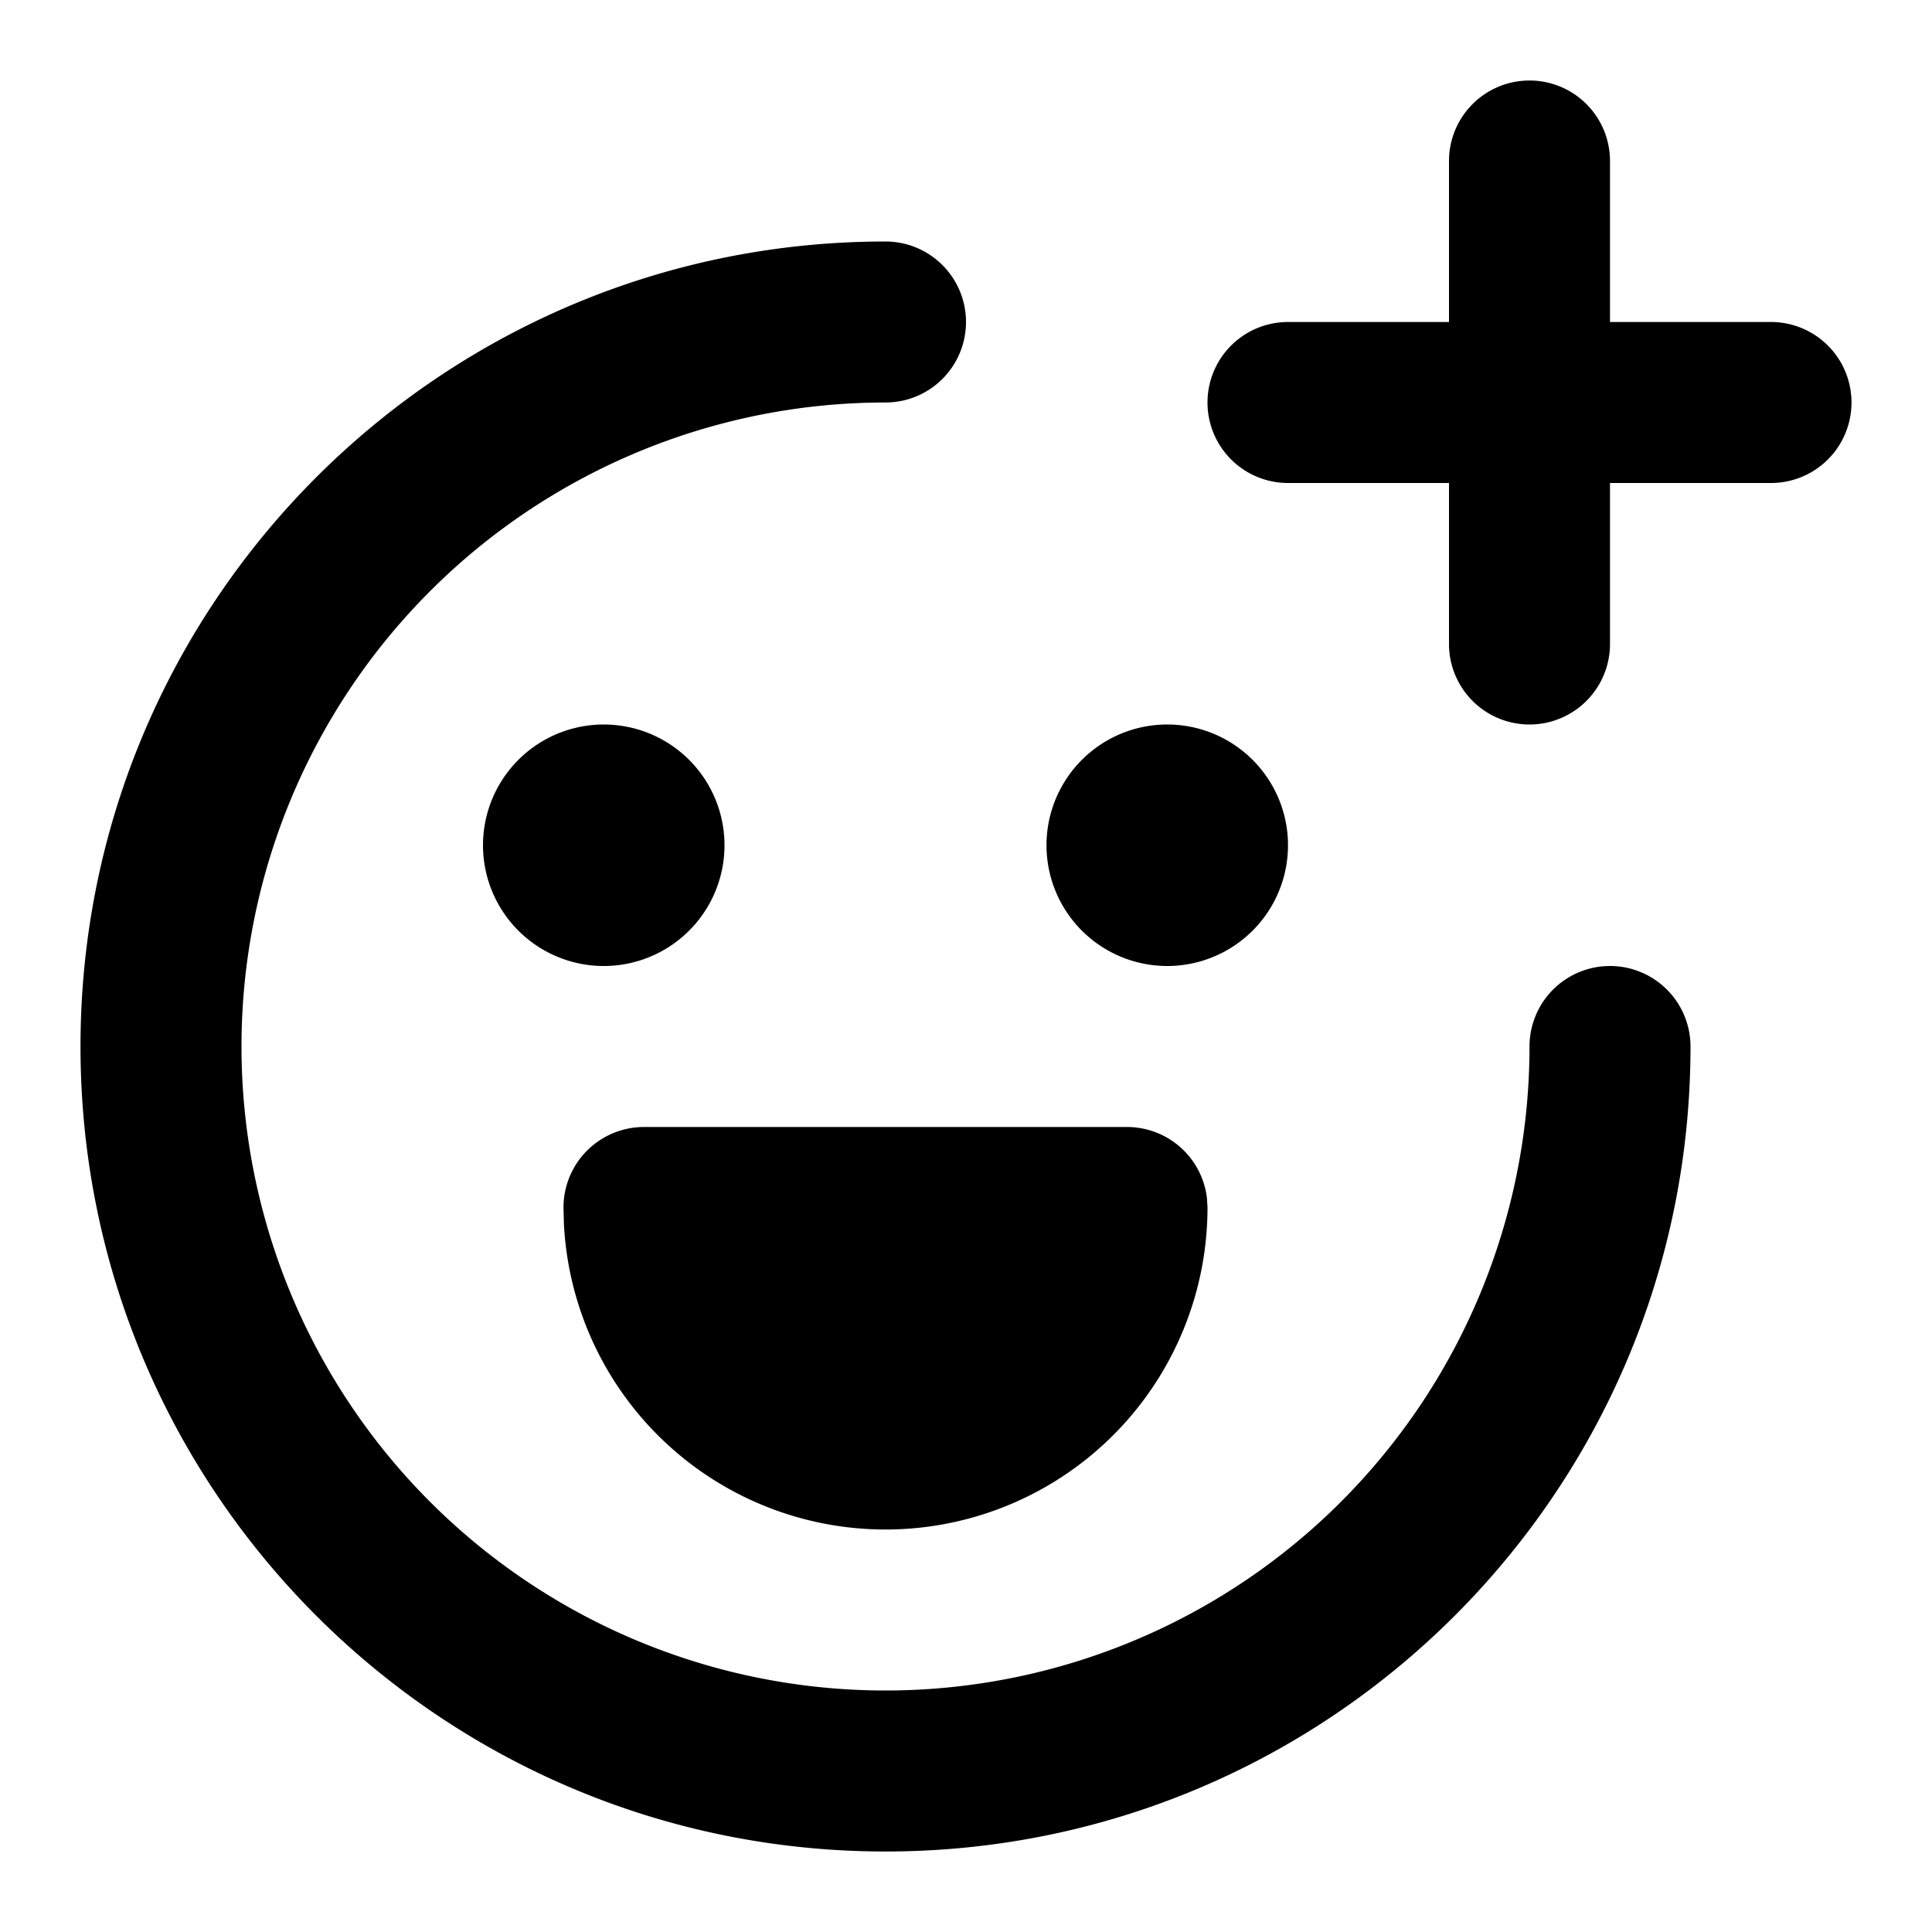 <svg width="100%" height="100%" viewBox="0 0 24 24"><path fill="currentColor" fill-rule="evenodd" d="M11 3a1 1 0 0 1 0 2 8 8 0 1 0 8 8 1 1 0 0 1 2 0c0 5.523-4.477 10-10 10S1 18.523 1 13 5.477 3 11 3zM7.5 9a1.5 1.5 0 1 1 0 3 1.5 1.5 0 0 1 0-3zm7 0a1.5 1.5 0 1 1 0 3 1.5 1.5 0 0 1 0-3zm-.5 5a1 1 0 0 1 .993.883L15 15a4 4 0 0 1-7.995.2L7 15a1 1 0 0 1 1-1h6zm5-13a1 1 0 0 1 1 1v2h2a1 1 0 0 1 0 2h-2v2a1 1 0 0 1-2 0V6h-2a1 1 0 0 1 0-2h2V2a1 1 0 0 1 1-1z"></path></svg>